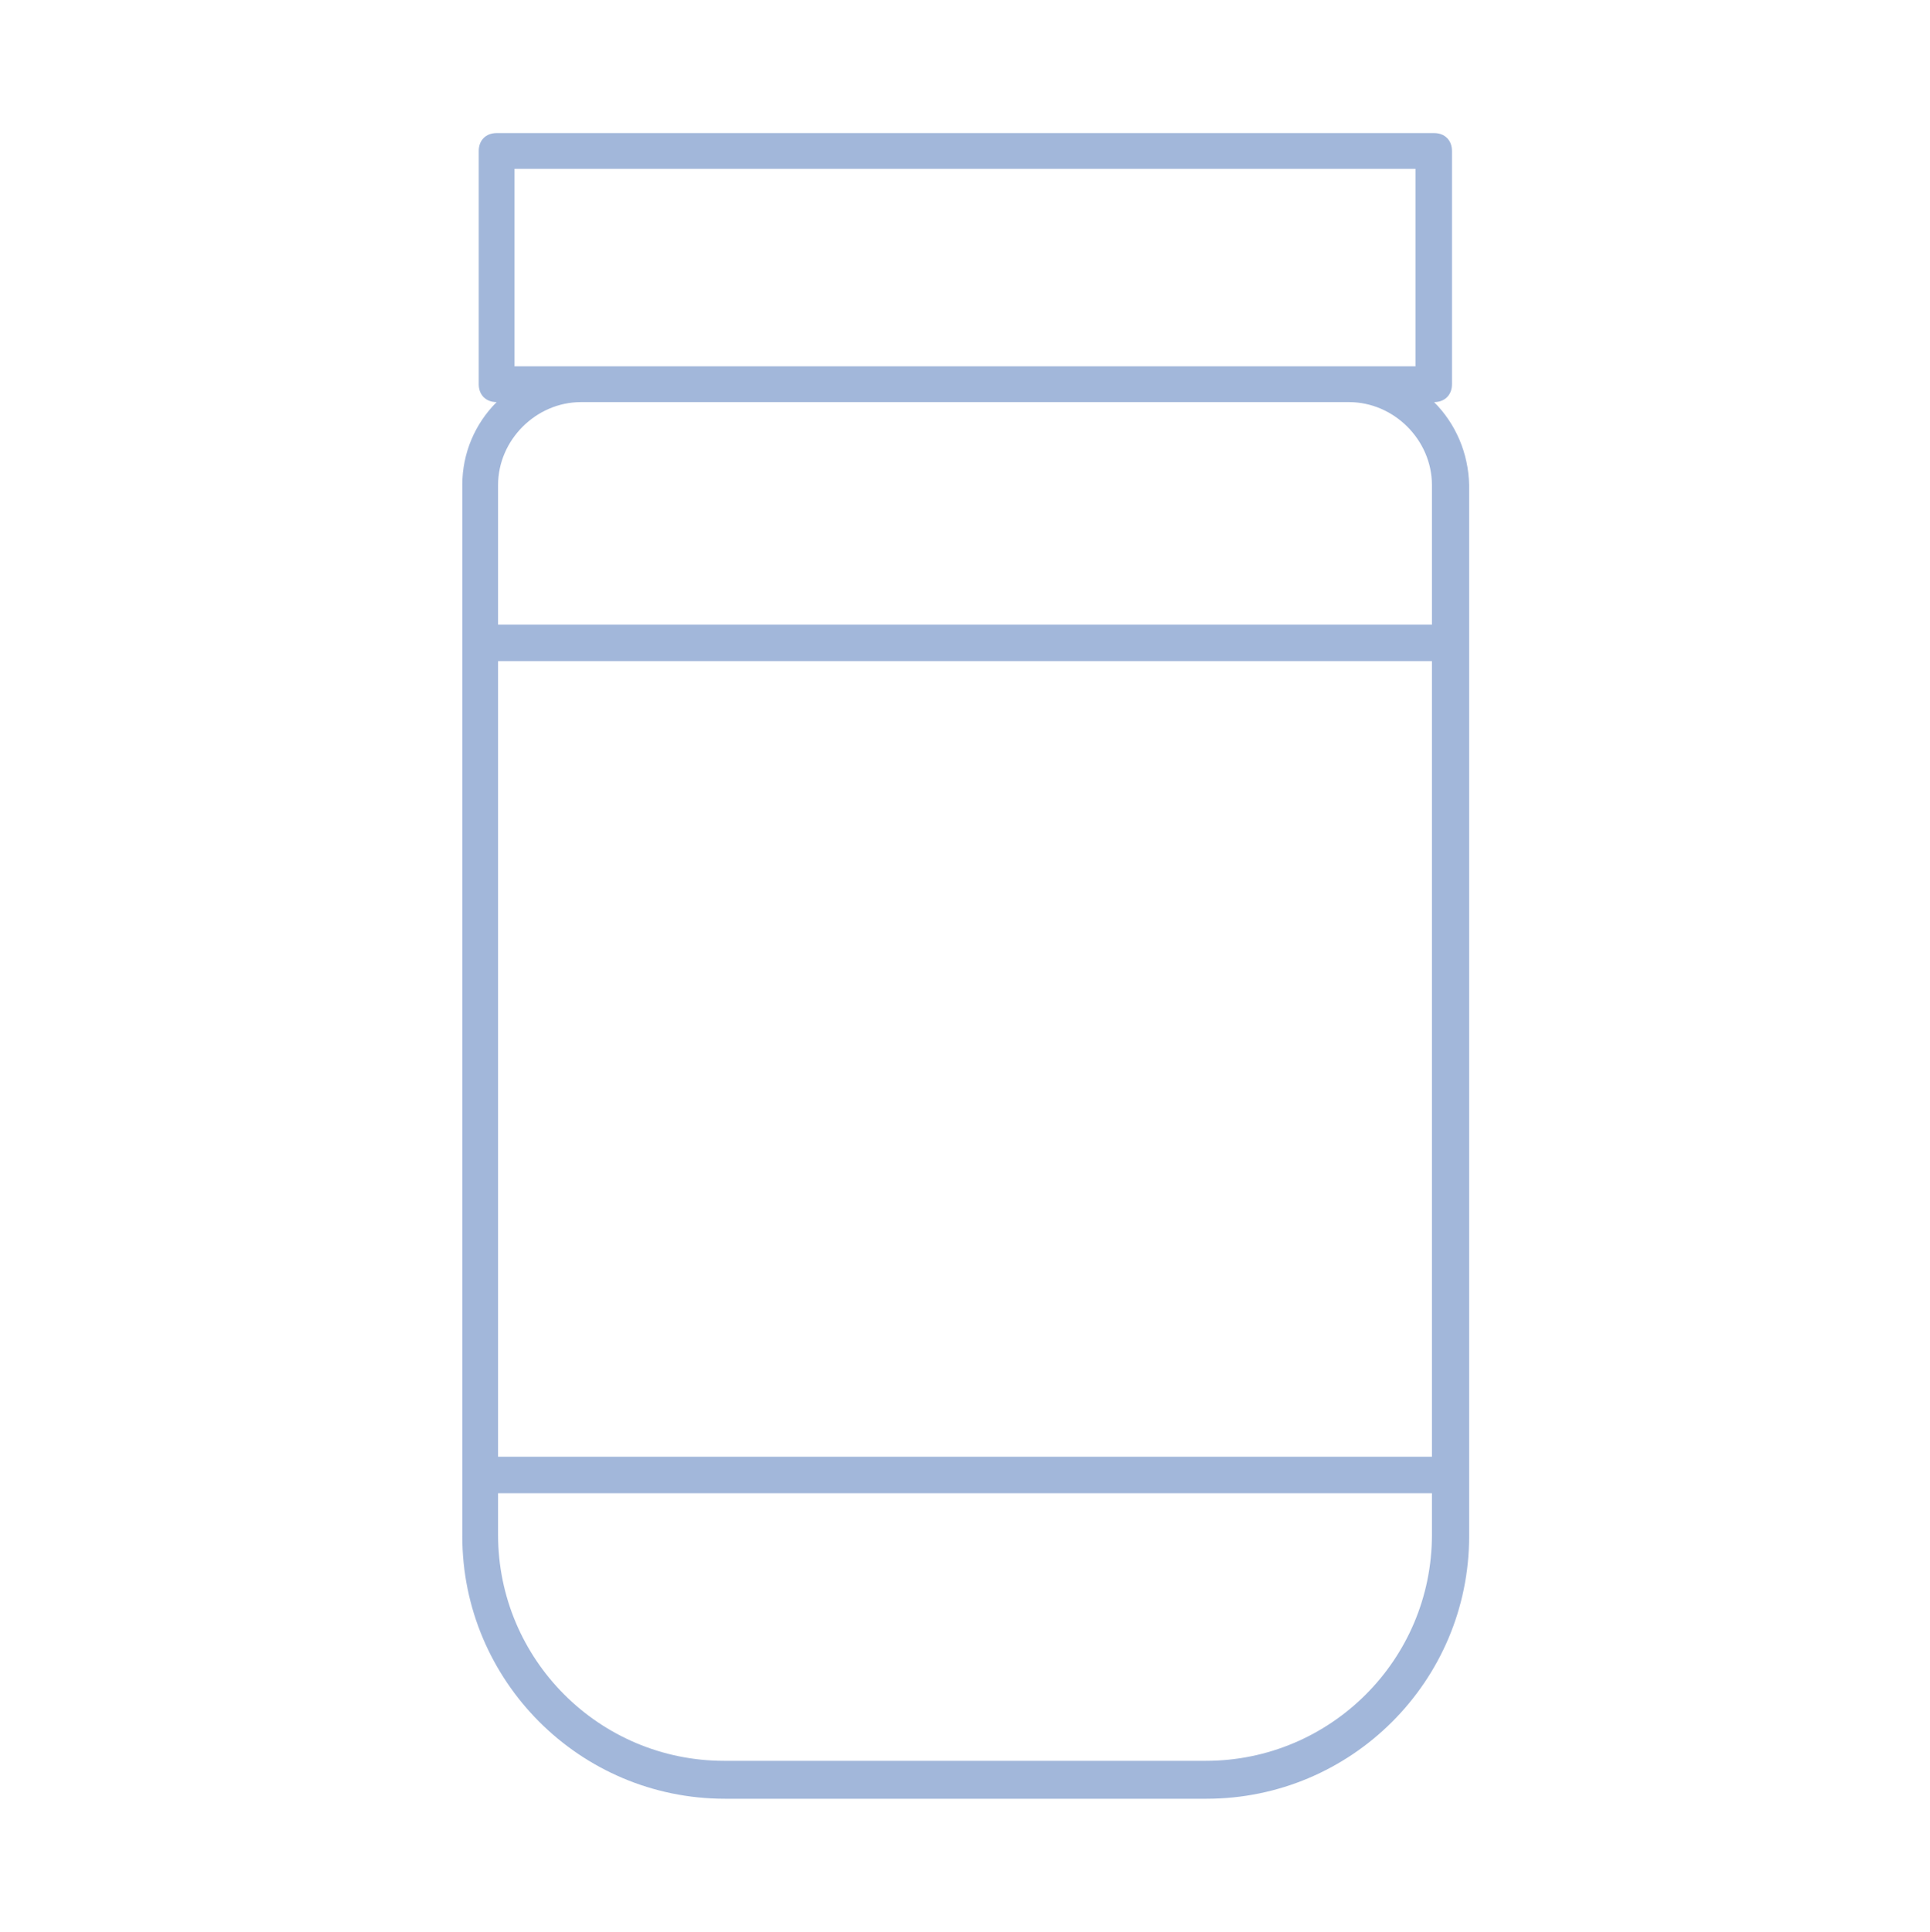 <?xml version="1.0" encoding="utf-8"?>
<!-- Generator: Adobe Illustrator 26.1.0, SVG Export Plug-In . SVG Version: 6.00 Build 0)  -->
<svg version="1.1" id="Layer_1" xmlns="http://www.w3.org/2000/svg" xmlns:xlink="http://www.w3.org/1999/xlink" x="0px" y="0px"
	 viewBox="0 0 269.7 270" style="enable-background:new 0 0 269.7 270;" xml:space="preserve">
<style type="text/css">
	.st0{fill:#010101;}
	.st1{opacity:0.5;fill:#4374BA;}
	.st2{opacity:0.5;}
	.st3{fill:#4771B7;}
	.st4{opacity:0.5;fill:#4771B7;}
</style>
<path class="st4" d="M200.4,56.2c1.5,0,2.5-1,2.5-2.5V21.1c0-1.5-1-2.5-2.5-2.5h-131c-1.5,0-2.5,1-2.5,2.5v32.6c0,1.5,1,2.5,2.5,2.5
	c-3,3-4.8,7.1-4.8,11.6v146.9c0,20.2,16.4,36.7,36.7,36.7h67.3c20.2,0,36.7-16.4,36.7-36.7V67.8C205.2,63.3,203.4,59.2,200.4,56.2
	L200.4,56.2z M71.9,23.6h125.9v27.6H71.9V23.6z M188.5,56.2c6.3,0,11.6,5.3,11.6,11.6v19.5l-130.5,0V67.8c0-6.3,5.3-11.6,11.6-11.6
	L188.5,56.2z M200.1,203.6H69.6V92.4h130.5V203.6z M168.5,246.1h-67.3c-17.5,0-31.6-14.2-31.6-31.6v-5.8h130.5v5.8
	C200.1,232,185.9,246.1,168.5,246.1L168.5,246.1z"/>
</svg>
